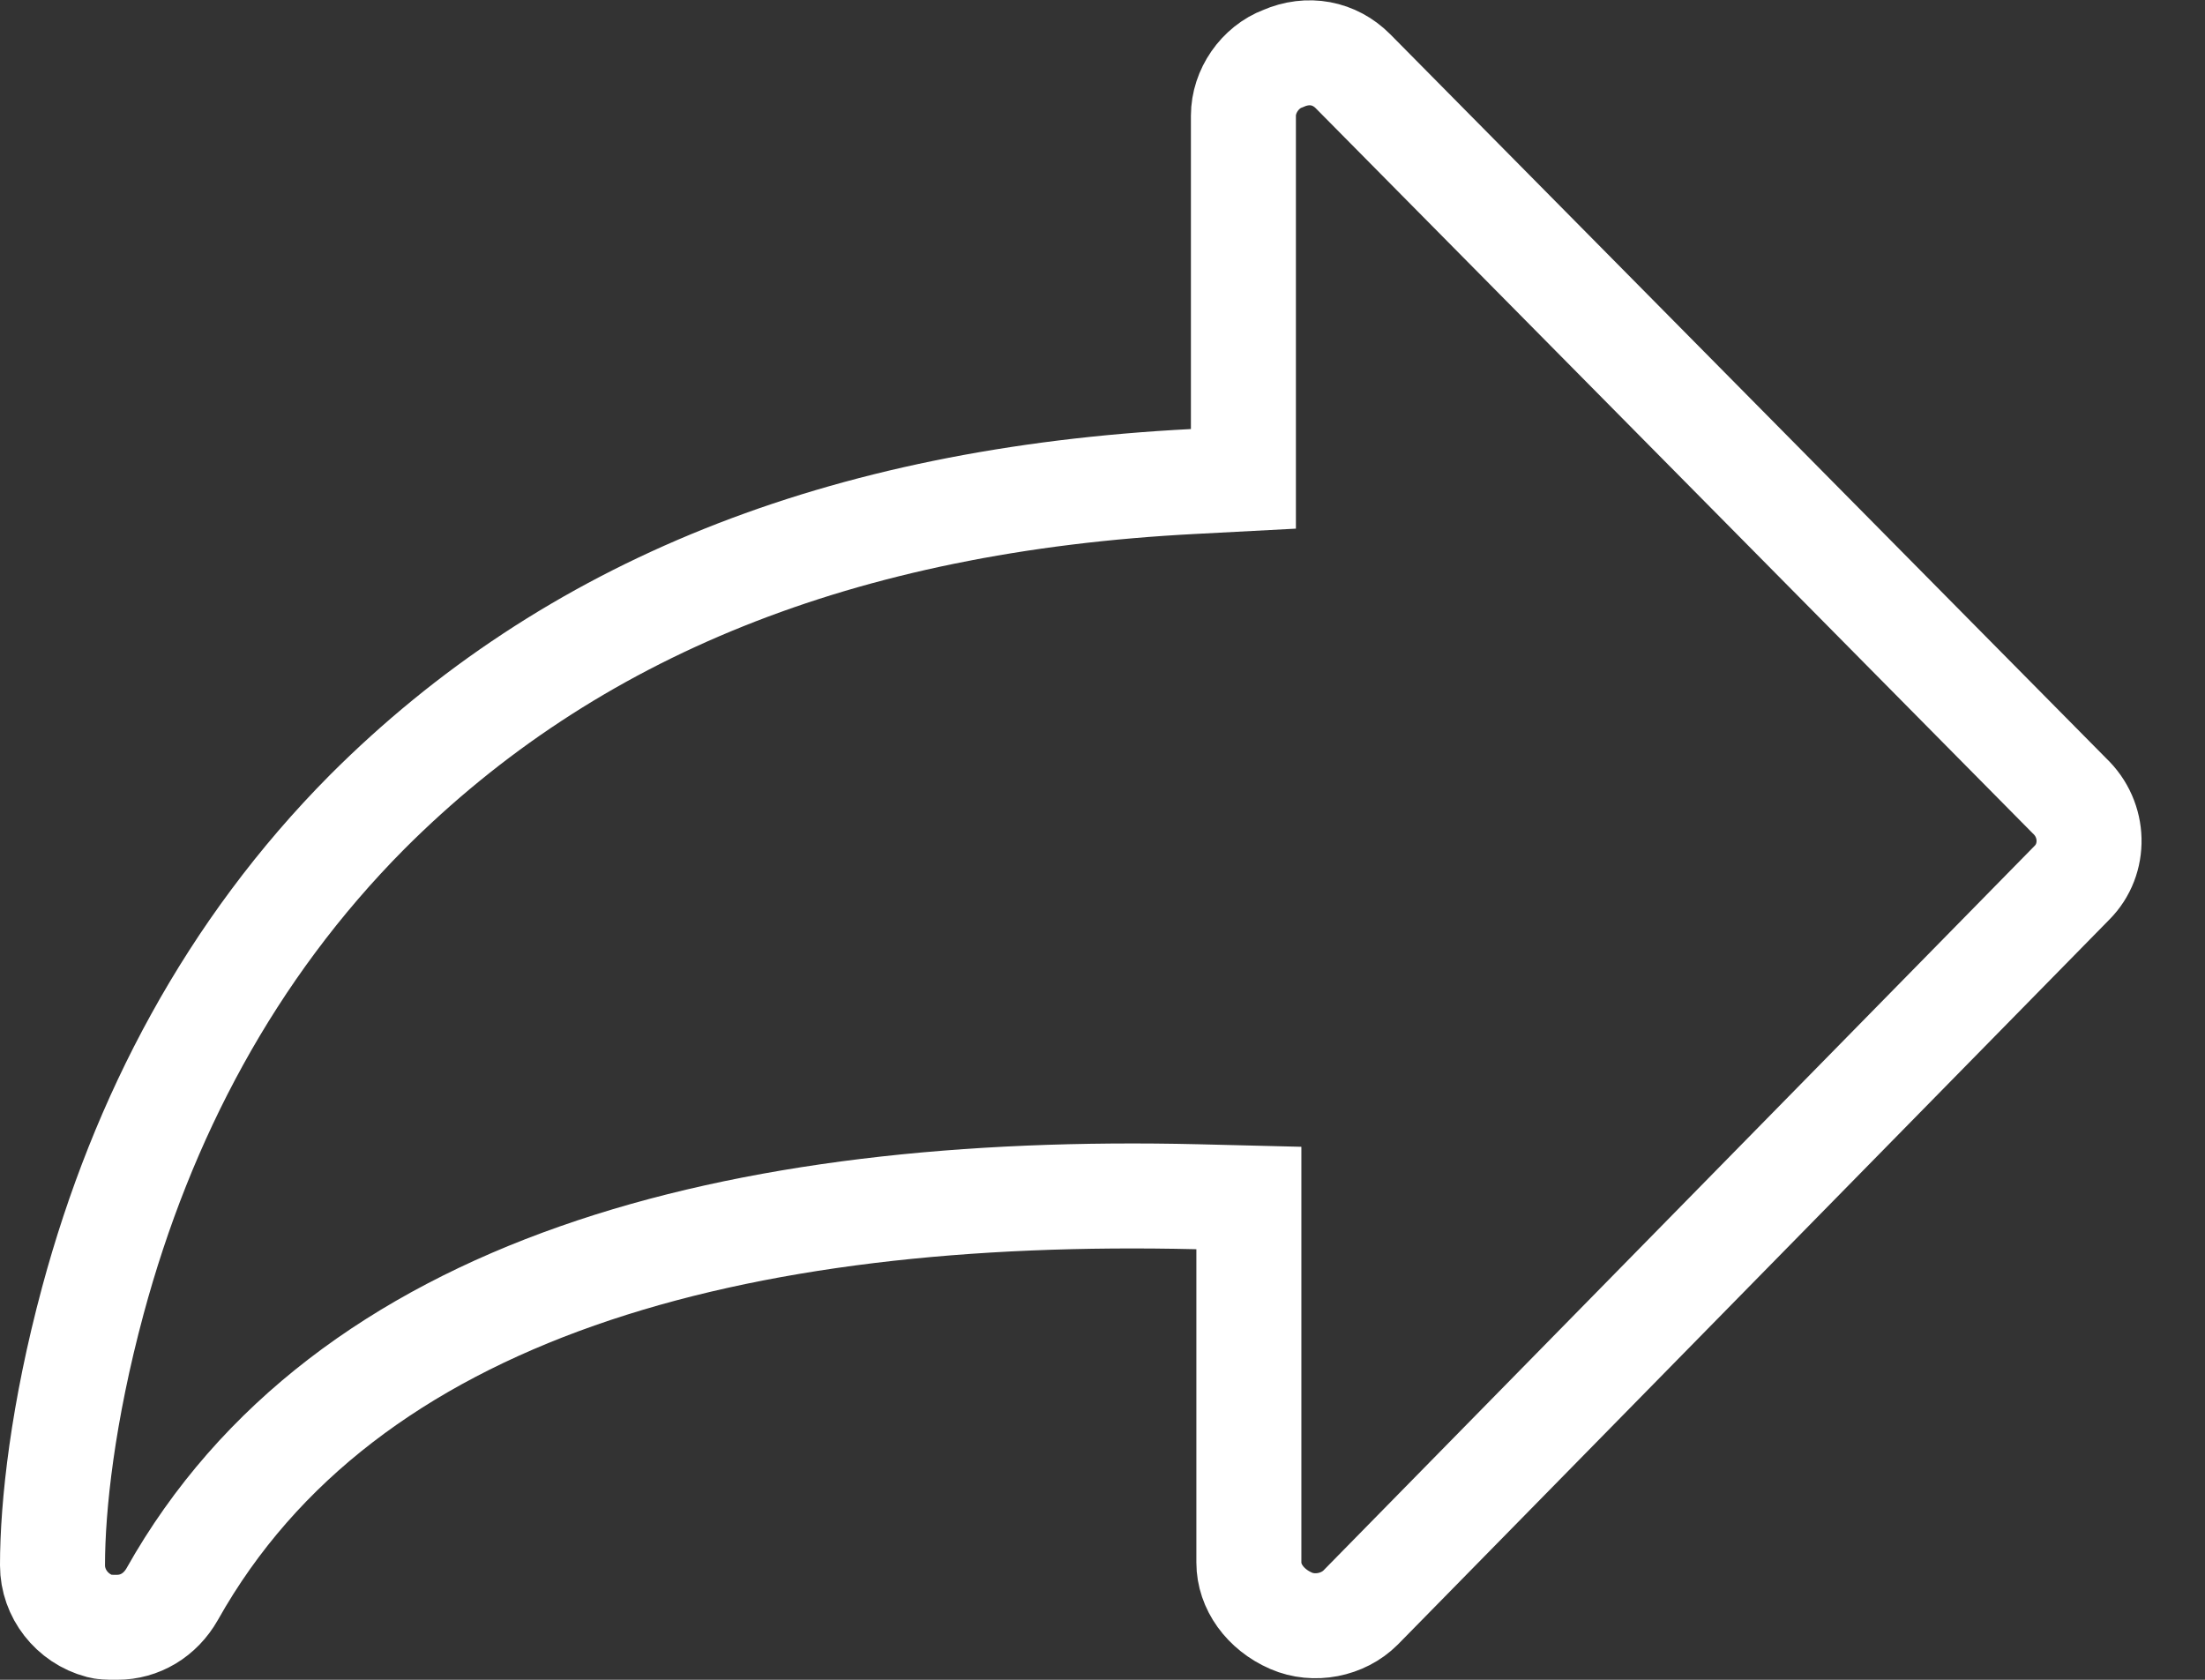 <?xml version="1.0" encoding="UTF-8"?>
<svg width="21px" height="16px" viewBox="0 0 21 16" version="1.1" xmlns="http://www.w3.org/2000/svg" xmlns:xlink="http://www.w3.org/1999/xlink">
    <rect x="0" y="0" width="21" height="16" fill="#333333" stroke="none"/>
    <!-- Generator: Sketch 49.3 (51167) - http://www.bohemiancoding.com/sketch -->
    <title>icon </title>
    <desc>Created with Sketch.</desc>
    <defs></defs>
    <g id="icon-" stroke="none" stroke-width="1" fill="none" fill-rule="evenodd">
        <g id="share" stroke="#FFFFFF">
            <path d="M19.733,8.408 C19.956,8.185 19.952,7.809 19.708,7.579 L12.884,0.677 C12.71,0.503 12.461,0.452 12.219,0.558 C12,0.64 11.842,0.868 11.842,1.102 L11.842,4.561 L11.368,4.586 C8.001,4.759 5.427,5.803 3.496,7.735 C2.195,9.046 1.354,10.647 0.885,12.386 C0.597,13.455 0.5,14.341 0.5,14.91 C0.5,15.178 0.687,15.419 0.952,15.489 C0.972,15.494 0.988,15.497 1.009,15.498 C1.031,15.5 1.054,15.5 1.116,15.5 C1.33,15.5 1.526,15.385 1.64,15.184 C3.286,12.254 7.022,11.295 11.406,11.399 L11.894,11.411 L11.894,14.884 C11.894,15.111 12.048,15.33 12.296,15.438 C12.516,15.534 12.79,15.48 12.958,15.312 L19.733,8.408 Z" id="Path"></path>
        </g>
    </g>
</svg>